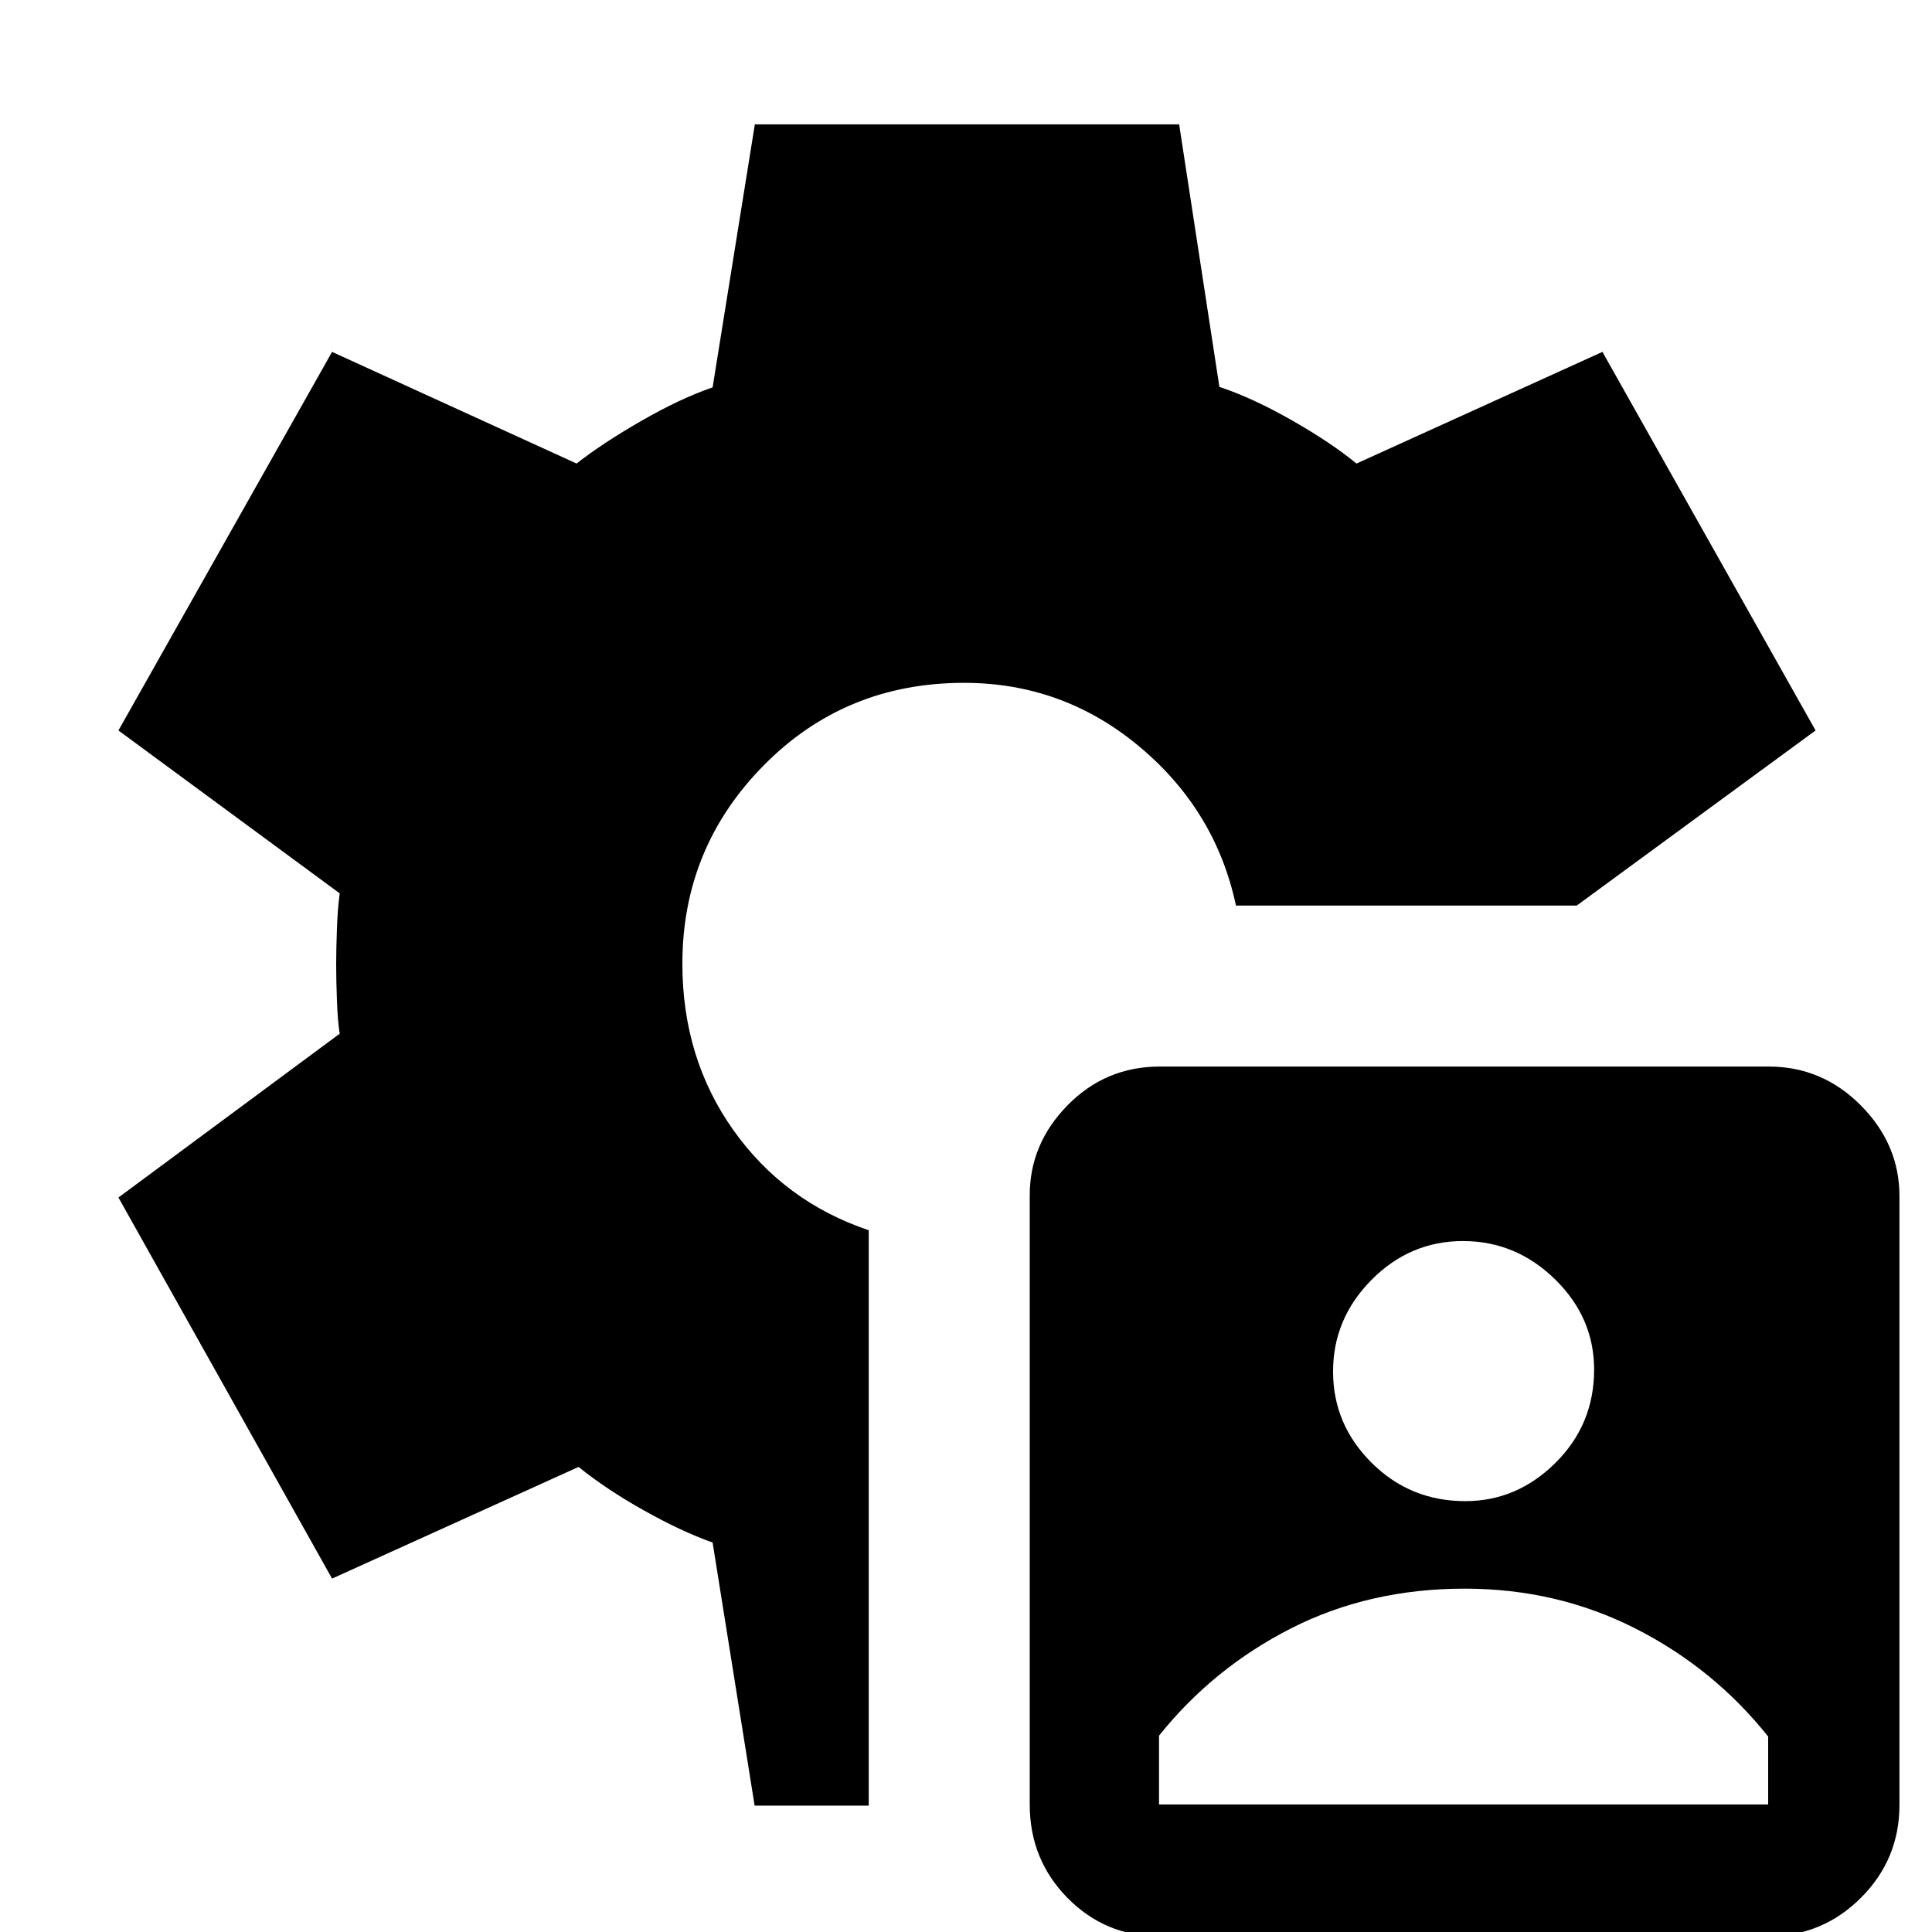 <svg xmlns="http://www.w3.org/2000/svg" height="48" viewBox="0 -960 960 960" width="48"><path d="M576.06 2.11q-26.94 0-45.66-19.08-18.73-19.08-18.73-46.33v-302.79q0-25.59 18.86-44.77 18.86-19.18 45.8-19.18h302.46q26.68 0 45.86 19.32 19.18 19.33 19.18 45.06v302.52q0 27.01-19.13 46.13T878.55 2.11H576.06Zm-.15-65.48h302.68v-33.75q-27.11-34.01-66.09-53.75-38.97-19.74-84.72-19.74-47.39 0-86.13 19.67-38.73 19.66-65.74 53.38v34.19Zm152.18-150.72q25.66 0 44.84-19.05 19.18-19.06 19.18-46.29 0-25.89-19.42-44.89-19.43-19.01-45.74-19.01-26.32 0-45.44 19.28-19.12 19.28-19.12 45.56t19.16 45.34q19.16 19.06 46.54 19.06ZM374.97-62.8l-20.88-130.72q-15.62-5.55-34.29-16.05-18.67-10.49-32.32-21.52L165-175.61 58.85-364.96l109.95-81.4q-1-5.99-1.38-16.41-.38-10.41-.38-17.97 0-7.56.38-17.85.38-10.3 1.38-17.5L58.85-597.04 165-785.15l121.5 55.48q12.95-10.16 32.25-21.24 19.29-11.09 35.34-16.61l20.99-130.68h210.83l20 130.44q16.58 5.5 36.09 16.65 19.52 11.15 32.04 21.44l122.2-55.48 105.91 188.11-118.67 87H614.14q-10.06-47.27-47.96-78.96-37.9-31.7-87.18-31.7-59.01 0-99.47 40.97-40.46 40.96-40.46 98.6 0 46.93 25.28 82.6 25.28 35.66 67.32 49.84V-62.8h-56.7Z"/></svg>